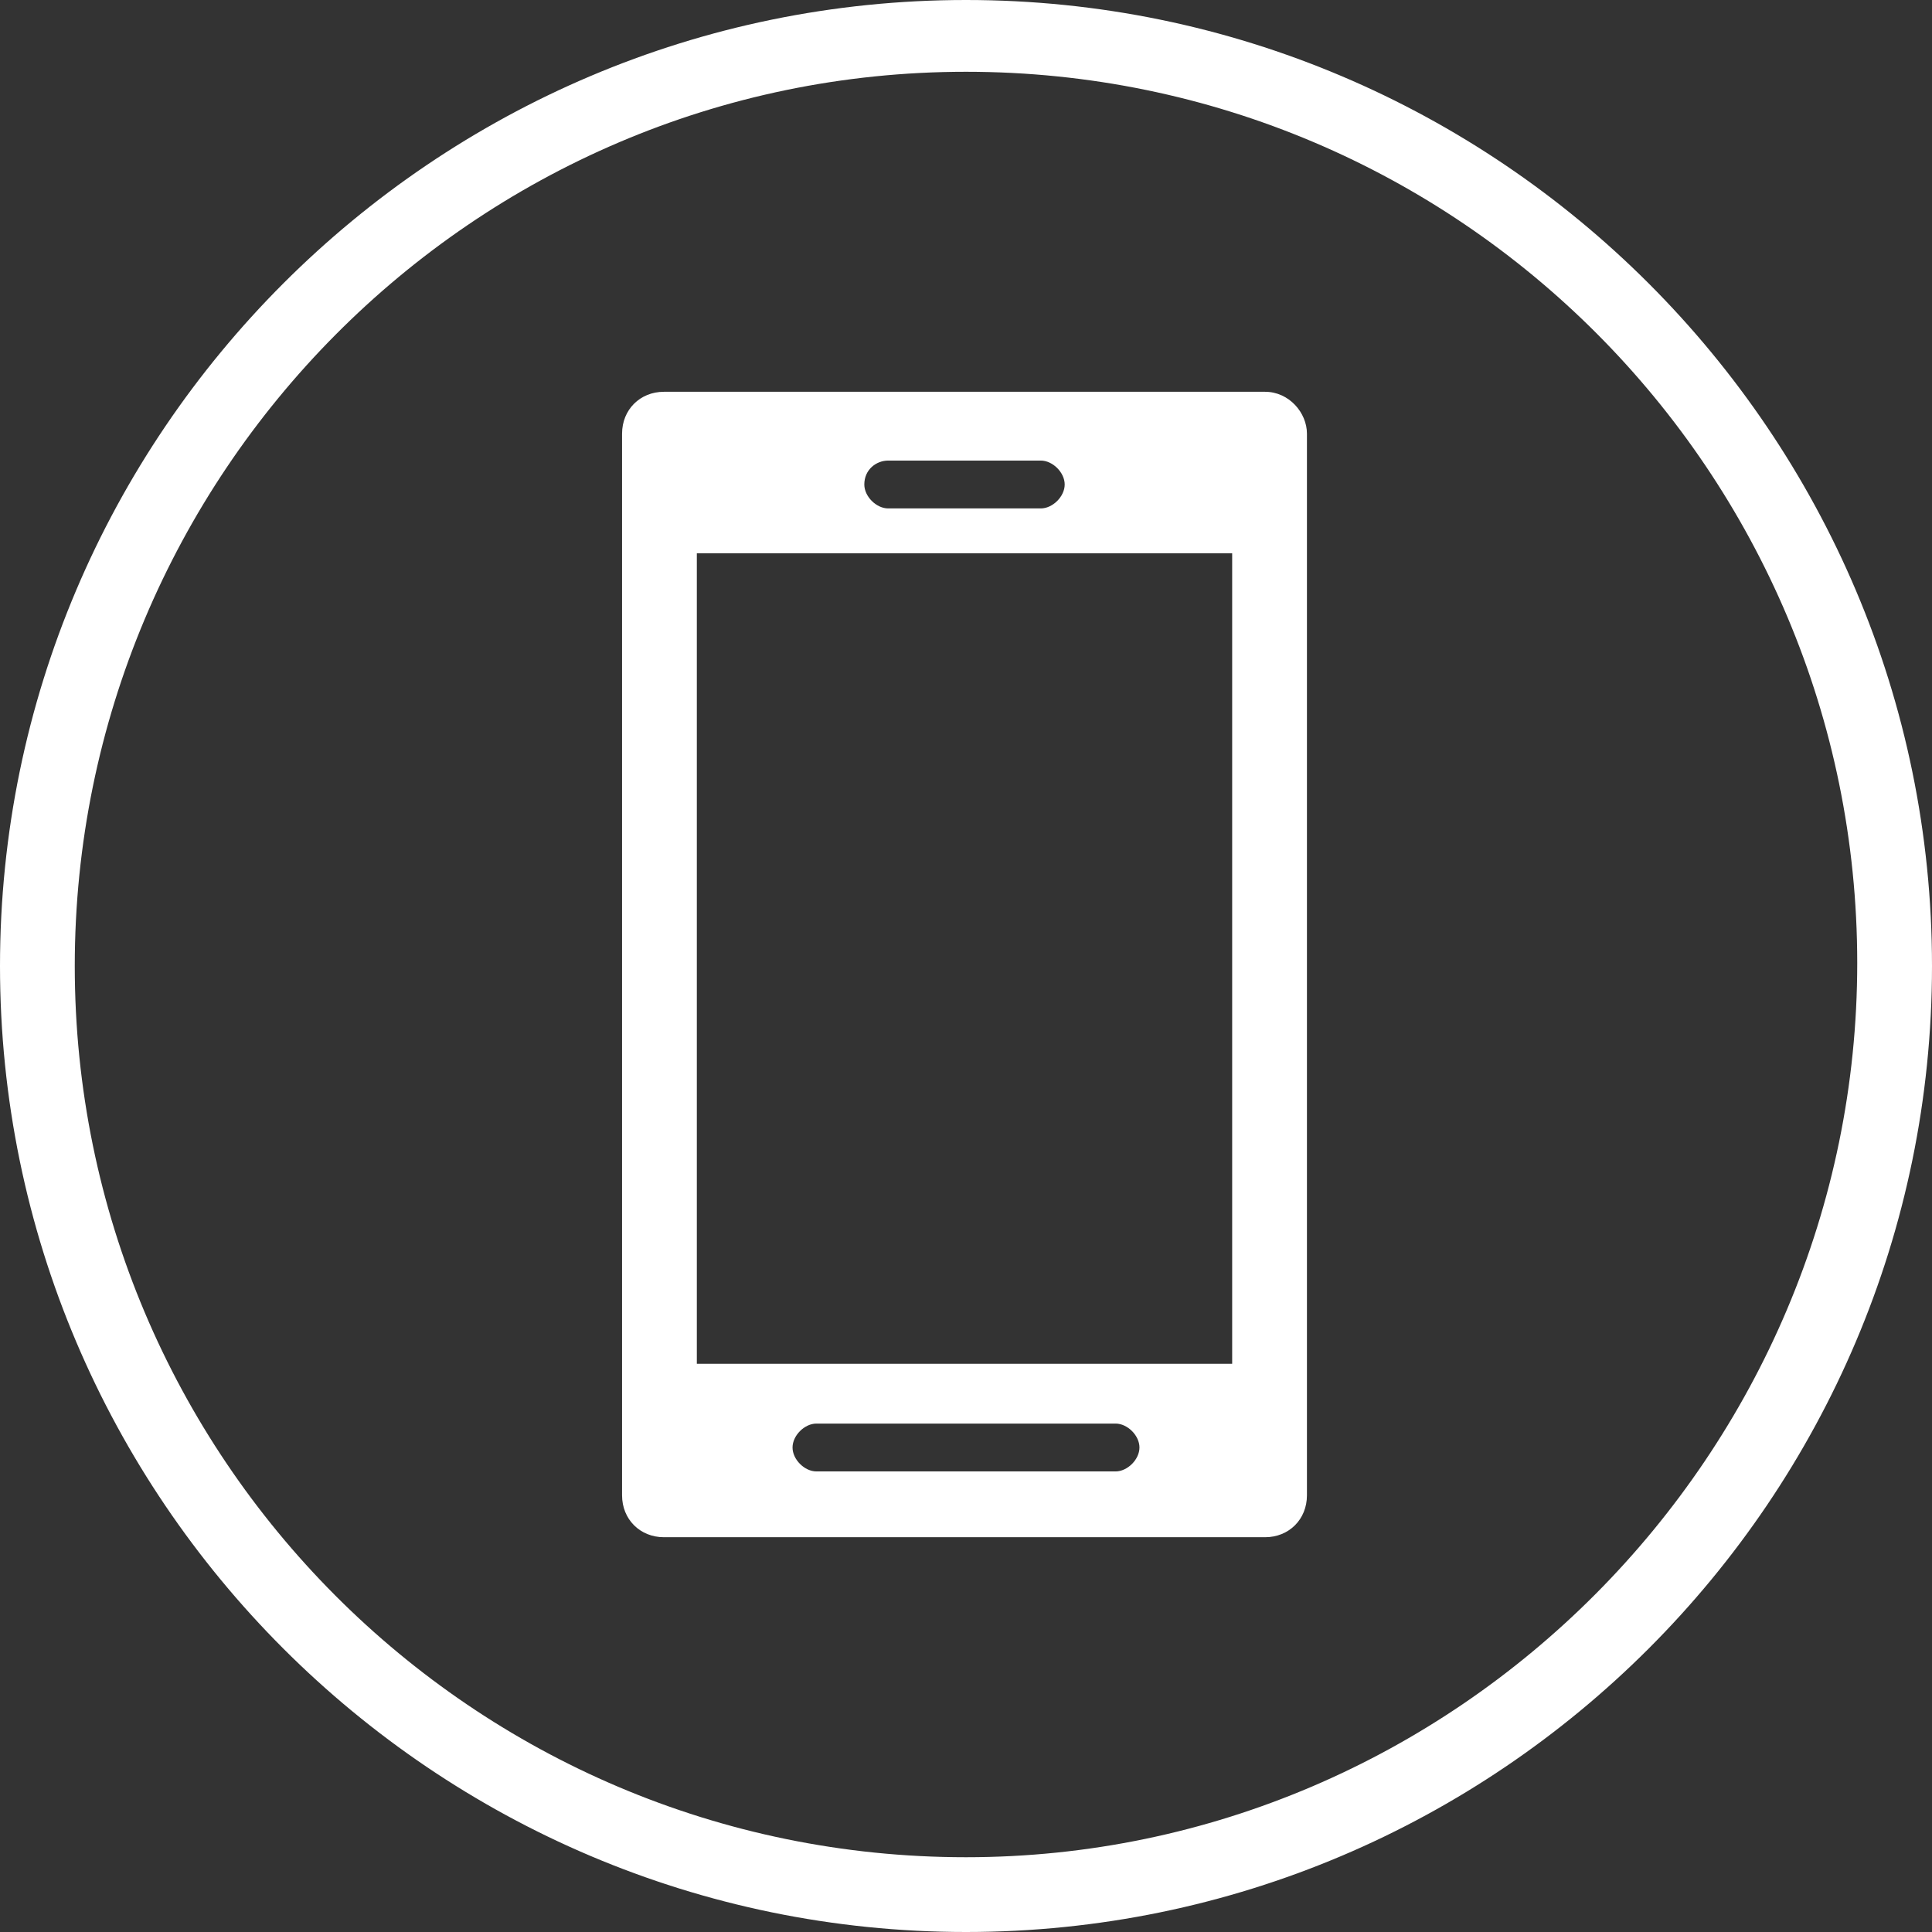 <!-- Generator: Adobe Illustrator 21.1.0, SVG Export Plug-In  -->
<svg version="1.1"
	 xmlns="http://www.w3.org/2000/svg" xmlns:xlink="http://www.w3.org/1999/xlink" xmlns:a="http://ns.adobe.com/AdobeSVGViewerExtensions/3.0/"
	 x="0px" y="0px" width="64.6px" height="64.6px" viewBox="0 0 64.6 64.6" style="enable-background:new 0 0 64.6 64.6;"
	 xml:space="preserve">
<rect x="0" y="0" width="64.6" height="64.6" fill="#333333" stroke="none"/>
<style type="text/css">
	.st0{fill:#FFFFFF;}
</style>
<defs>
</defs>
<g>
	<path class="st0" d="M32.3,0C14.5,0,0,14.5,0,32.3s14.5,32.3,32.3,32.3c17.8,0,32.3-14.5,32.3-32.3S50.1,0,32.3,0z M32.3,62.1
		c-16.5,0-29.8-13.4-29.8-29.8S15.8,2.4,32.3,2.4c16.5,0,29.8,13.4,29.8,29.8S48.7,62.1,32.3,62.1z"/>
	<g>
		<path class="st0" d="M42.3,13.1H22.2c-0.8,0-1.4,0.6-1.4,1.4V50c0,0.8,0.6,1.4,1.4,1.4h20.1c0.8,0,1.4-0.6,1.4-1.4V14.5
			C43.7,13.8,43.1,13.1,42.3,13.1z M29.7,15.4h5.1c0.4,0,0.8,0.4,0.8,0.8c0,0.4-0.4,0.8-0.8,0.8h-5.1c-0.4,0-0.8-0.4-0.8-0.8
			C28.9,15.7,29.3,15.4,29.7,15.4z M37.3,49.2h-10c-0.4,0-0.8-0.4-0.8-0.8c0-0.4,0.4-0.8,0.8-0.8h10c0.4,0,0.8,0.4,0.8,0.8
			C38.1,48.8,37.7,49.2,37.3,49.2z M41.2,45.6H23.3V18.5h17.9V45.6z"/>
	</g>
</g>
</svg>
